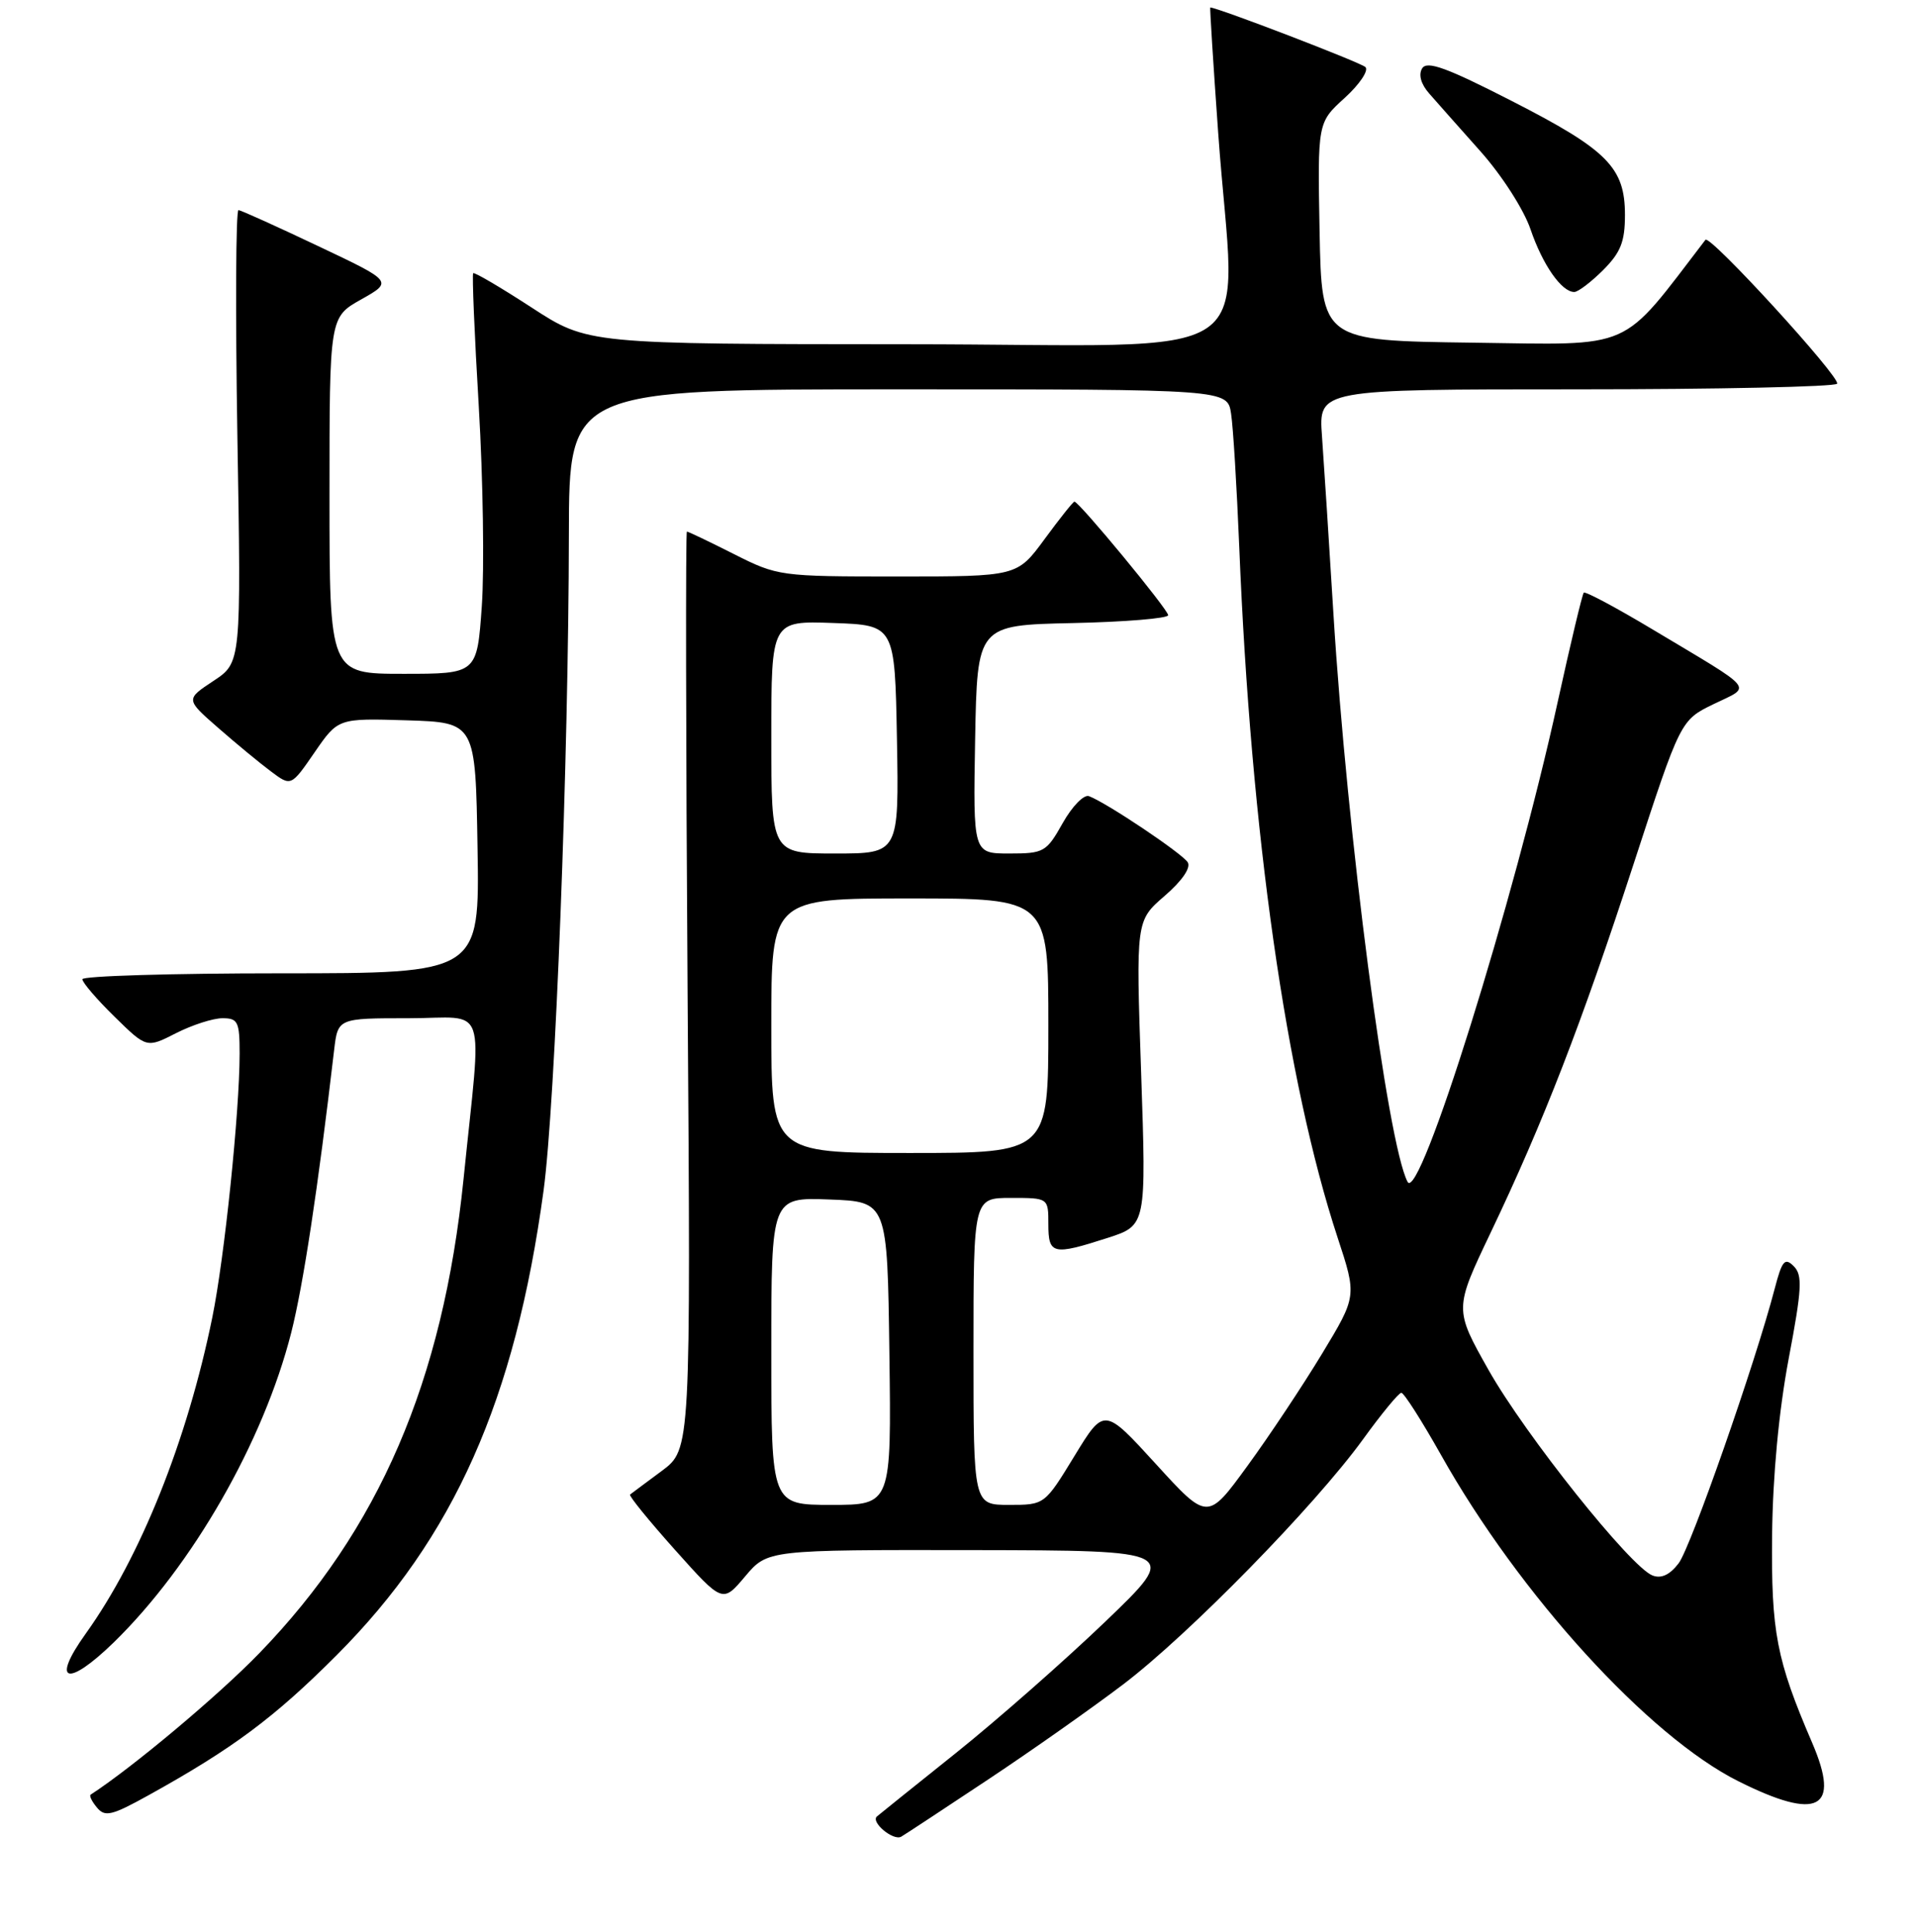 <?xml version="1.0" encoding="UTF-8" standalone="no"?>
<!DOCTYPE svg PUBLIC "-//W3C//DTD SVG 1.1//EN" "http://www.w3.org/Graphics/SVG/1.1/DTD/svg11.dtd" >
<svg xmlns="http://www.w3.org/2000/svg" xmlns:xlink="http://www.w3.org/1999/xlink" version="1.1" viewBox="0 0 256 258">
 <g >
 <path fill="currentColor"
d=" M 132.00 237.65 C 137.78 233.81 145.88 228.10 150.00 224.97 C 158.77 218.31 175.55 201.16 182.00 192.27 C 184.47 188.85 186.78 186.05 187.13 186.03 C 187.48 186.01 189.85 189.74 192.42 194.30 C 202.90 212.98 220.16 231.93 232.16 237.92 C 242.81 243.25 245.83 241.67 242.00 232.78 C 237.22 221.66 236.52 218.02 236.65 205.00 C 236.74 197.09 237.55 188.47 238.86 181.50 C 240.64 172.11 240.73 170.31 239.54 169.12 C 238.35 167.93 237.98 168.36 237.00 172.11 C 234.41 182.05 225.80 206.66 224.17 208.80 C 222.99 210.35 221.85 210.88 220.68 210.43 C 217.76 209.31 203.71 191.69 198.80 183.01 C 194.20 174.85 194.20 174.85 199.05 164.67 C 206.14 149.80 211.14 136.90 218.17 115.35 C 224.42 96.19 224.42 96.19 228.85 94.04 C 233.97 91.55 234.72 92.47 220.69 84.07 C 215.84 81.16 211.71 78.96 211.50 79.16 C 211.30 79.37 209.73 85.95 208.01 93.79 C 202.19 120.36 189.54 160.80 187.97 157.85 C 185.29 152.81 179.89 111.47 178.07 82.00 C 177.48 72.38 176.79 61.69 176.54 58.25 C 176.08 52.00 176.08 52.00 210.48 52.00 C 229.40 52.00 245.08 51.66 245.33 51.25 C 245.82 50.41 228.33 31.28 227.75 32.03 C 216.24 47.05 218.48 46.06 196.65 45.77 C 176.50 45.50 176.50 45.50 176.22 30.93 C 175.95 16.37 175.95 16.37 179.57 13.08 C 181.56 11.27 182.81 9.41 182.34 8.96 C 181.73 8.35 162.58 1.00 161.62 1.00 C 161.55 1.00 162.02 8.54 162.68 17.75 C 164.95 49.59 170.22 46.00 121.25 45.98 C 78.50 45.96 78.50 45.96 71.00 41.08 C 66.88 38.40 63.36 36.33 63.19 36.49 C 63.03 36.65 63.36 44.69 63.94 54.36 C 64.51 64.02 64.69 76.00 64.34 80.97 C 63.70 90.00 63.70 90.00 53.85 90.00 C 44.00 90.00 44.00 90.00 44.00 66.18 C 44.00 42.37 44.00 42.37 48.24 39.99 C 52.48 37.60 52.48 37.60 42.49 32.87 C 36.99 30.26 32.21 28.10 31.85 28.06 C 31.49 28.03 31.43 41.61 31.70 58.25 C 32.21 88.50 32.21 88.50 28.50 90.95 C 24.78 93.41 24.78 93.41 29.14 97.22 C 31.54 99.32 34.71 101.94 36.19 103.04 C 38.87 105.05 38.87 105.05 42.01 100.49 C 45.15 95.93 45.15 95.93 54.32 96.21 C 63.50 96.50 63.50 96.50 63.77 113.25 C 64.05 130.00 64.05 130.00 37.52 130.00 C 22.94 130.00 11.00 130.36 11.00 130.79 C 11.00 131.23 12.93 133.48 15.29 135.79 C 19.58 140.00 19.58 140.00 23.50 138.00 C 25.66 136.90 28.45 136.00 29.71 136.00 C 31.78 136.00 32.00 136.47 32.00 140.75 C 31.99 148.56 29.98 167.98 28.35 175.97 C 24.99 192.43 18.76 208.00 11.44 218.21 C 6.76 224.74 8.97 225.42 15.19 219.37 C 25.71 209.10 35.18 192.58 38.89 178.00 C 40.50 171.63 42.45 158.83 44.62 140.25 C 45.12 136.00 45.12 136.00 54.57 136.00 C 65.30 136.00 64.36 133.26 61.90 157.50 C 59.15 184.49 50.61 204.32 34.61 220.83 C 29.16 226.46 17.70 236.07 12.11 239.70 C 11.89 239.84 12.27 240.62 12.95 241.43 C 14.01 242.72 14.92 242.51 19.84 239.78 C 31.08 233.55 36.65 229.41 45.00 221.03 C 60.61 205.37 68.79 186.98 72.59 159.02 C 74.15 147.47 75.93 101.49 75.97 71.25 C 76.00 52.00 76.00 52.00 119.95 52.00 C 163.91 52.00 163.91 52.00 164.40 55.25 C 164.68 57.04 165.16 65.03 165.49 73.00 C 167.04 111.29 171.77 144.46 178.63 165.31 C 181.20 173.12 181.20 173.12 176.55 180.81 C 173.99 185.04 169.51 191.79 166.58 195.80 C 161.26 203.11 161.26 203.11 154.36 195.54 C 147.45 187.97 147.45 187.97 143.48 194.48 C 139.50 201.00 139.50 201.00 134.75 201.00 C 130.00 201.00 130.00 201.00 130.00 180.50 C 130.00 160.00 130.00 160.00 135.00 160.00 C 140.00 160.00 140.00 160.00 140.00 163.50 C 140.00 167.57 140.59 167.70 147.92 165.34 C 153.08 163.67 153.08 163.67 152.39 143.32 C 151.69 122.98 151.69 122.98 155.52 119.67 C 157.86 117.65 159.06 115.90 158.61 115.17 C 157.88 114.00 147.83 107.25 145.43 106.34 C 144.75 106.08 143.18 107.69 141.92 109.93 C 139.74 113.81 139.41 114.00 134.79 114.00 C 129.95 114.00 129.95 114.00 130.22 98.75 C 130.50 83.50 130.50 83.50 143.25 83.22 C 150.26 83.07 156.00 82.59 156.00 82.17 C 156.00 81.42 144.10 67.00 143.48 67.00 C 143.31 67.00 141.52 69.25 139.50 72.00 C 135.83 77.00 135.83 77.00 119.89 77.00 C 104.16 77.00 103.86 76.96 98.00 74.00 C 94.73 72.35 91.91 71.00 91.73 71.00 C 91.55 71.00 91.59 98.58 91.82 132.29 C 92.25 193.57 92.25 193.57 88.38 196.46 C 86.24 198.04 84.34 199.47 84.14 199.62 C 83.94 199.77 86.64 203.09 90.14 207.01 C 96.50 214.12 96.50 214.12 99.50 210.56 C 102.50 207.00 102.50 207.00 130.00 207.04 C 157.50 207.09 157.50 207.09 147.63 216.57 C 142.20 221.78 133.20 229.70 127.63 234.16 C 122.06 238.62 117.32 242.42 117.11 242.61 C 116.23 243.37 119.31 245.93 120.36 245.31 C 120.99 244.94 126.22 241.49 132.00 237.65 Z  M 214.08 36.08 C 216.43 33.72 217.00 32.29 217.00 28.71 C 217.00 22.37 214.68 20.03 201.87 13.48 C 193.20 9.04 190.57 8.08 189.92 9.13 C 189.40 9.96 189.75 11.23 190.85 12.48 C 191.82 13.59 194.90 17.07 197.70 20.21 C 200.56 23.42 203.49 27.99 204.39 30.63 C 206.01 35.38 208.54 39.00 210.23 39.00 C 210.74 39.00 212.47 37.68 214.08 36.08 Z  M 103.00 180.46 C 103.00 159.92 103.00 159.92 110.75 160.21 C 118.50 160.50 118.50 160.50 118.77 180.75 C 119.04 201.00 119.04 201.00 111.02 201.00 C 103.00 201.00 103.00 201.00 103.00 180.46 Z  M 103.00 137.00 C 103.00 120.00 103.00 120.00 121.50 120.00 C 140.00 120.00 140.00 120.00 140.00 137.00 C 140.00 154.00 140.00 154.00 121.50 154.00 C 103.00 154.00 103.00 154.00 103.00 137.00 Z  M 103.00 98.46 C 103.00 82.92 103.00 82.92 111.25 83.21 C 119.50 83.50 119.50 83.50 119.78 98.75 C 120.05 114.00 120.05 114.00 111.53 114.00 C 103.00 114.00 103.00 114.00 103.00 98.46 Z "/>
</g>
</svg>